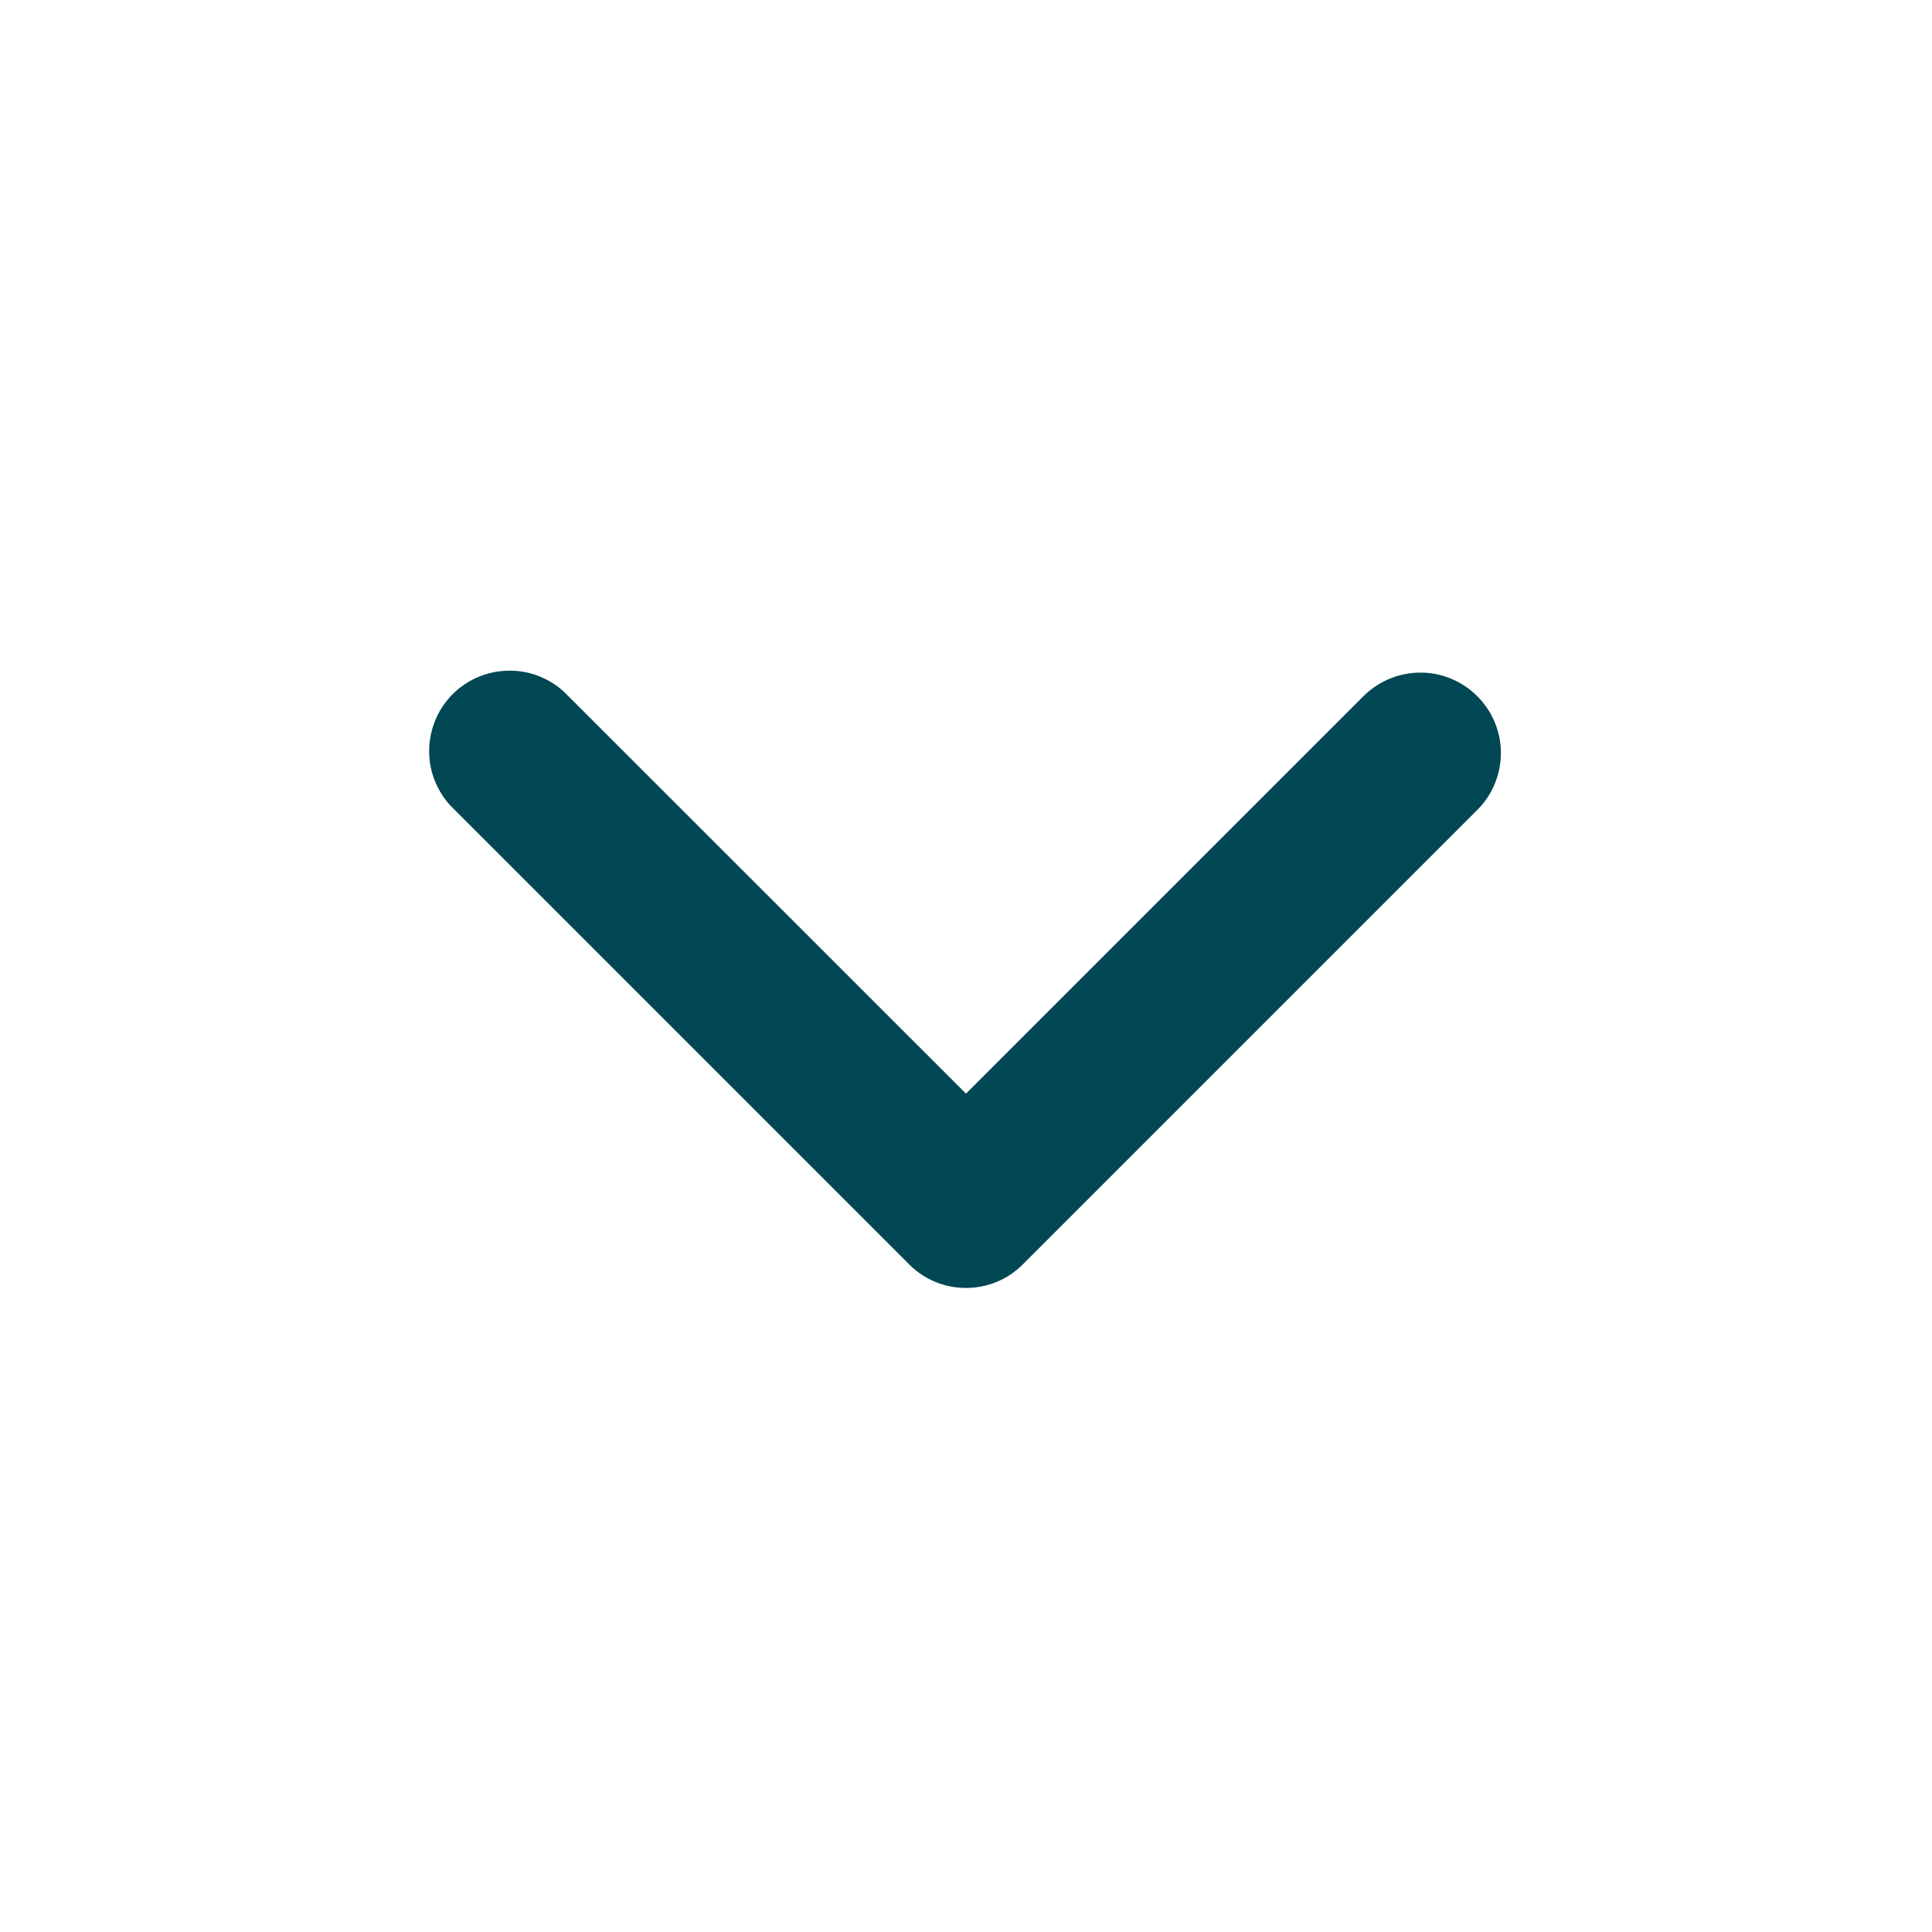 <svg width="14" height="14" viewBox="0 0 14 14" fill="none" xmlns="http://www.w3.org/2000/svg">
<path fill-rule="evenodd" clip-rule="evenodd" d="M7.412 9.162C7.303 9.272 7.155 9.333 7 9.333C6.845 9.333 6.697 9.272 6.588 9.162L3.288 5.862C3.232 5.809 3.188 5.744 3.157 5.673C3.126 5.602 3.11 5.525 3.11 5.448C3.109 5.371 3.124 5.294 3.153 5.222C3.182 5.15 3.226 5.085 3.28 5.03C3.335 4.976 3.4 4.932 3.472 4.903C3.544 4.874 3.621 4.859 3.698 4.86C3.775 4.86 3.852 4.876 3.923 4.907C3.994 4.937 4.059 4.982 4.112 5.038L7 7.925L9.887 5.038C9.998 4.931 10.145 4.873 10.298 4.874C10.451 4.875 10.597 4.937 10.705 5.045C10.813 5.153 10.875 5.299 10.876 5.452C10.877 5.605 10.819 5.752 10.712 5.862L7.412 9.162Z" fill="#014754"/>
</svg>

